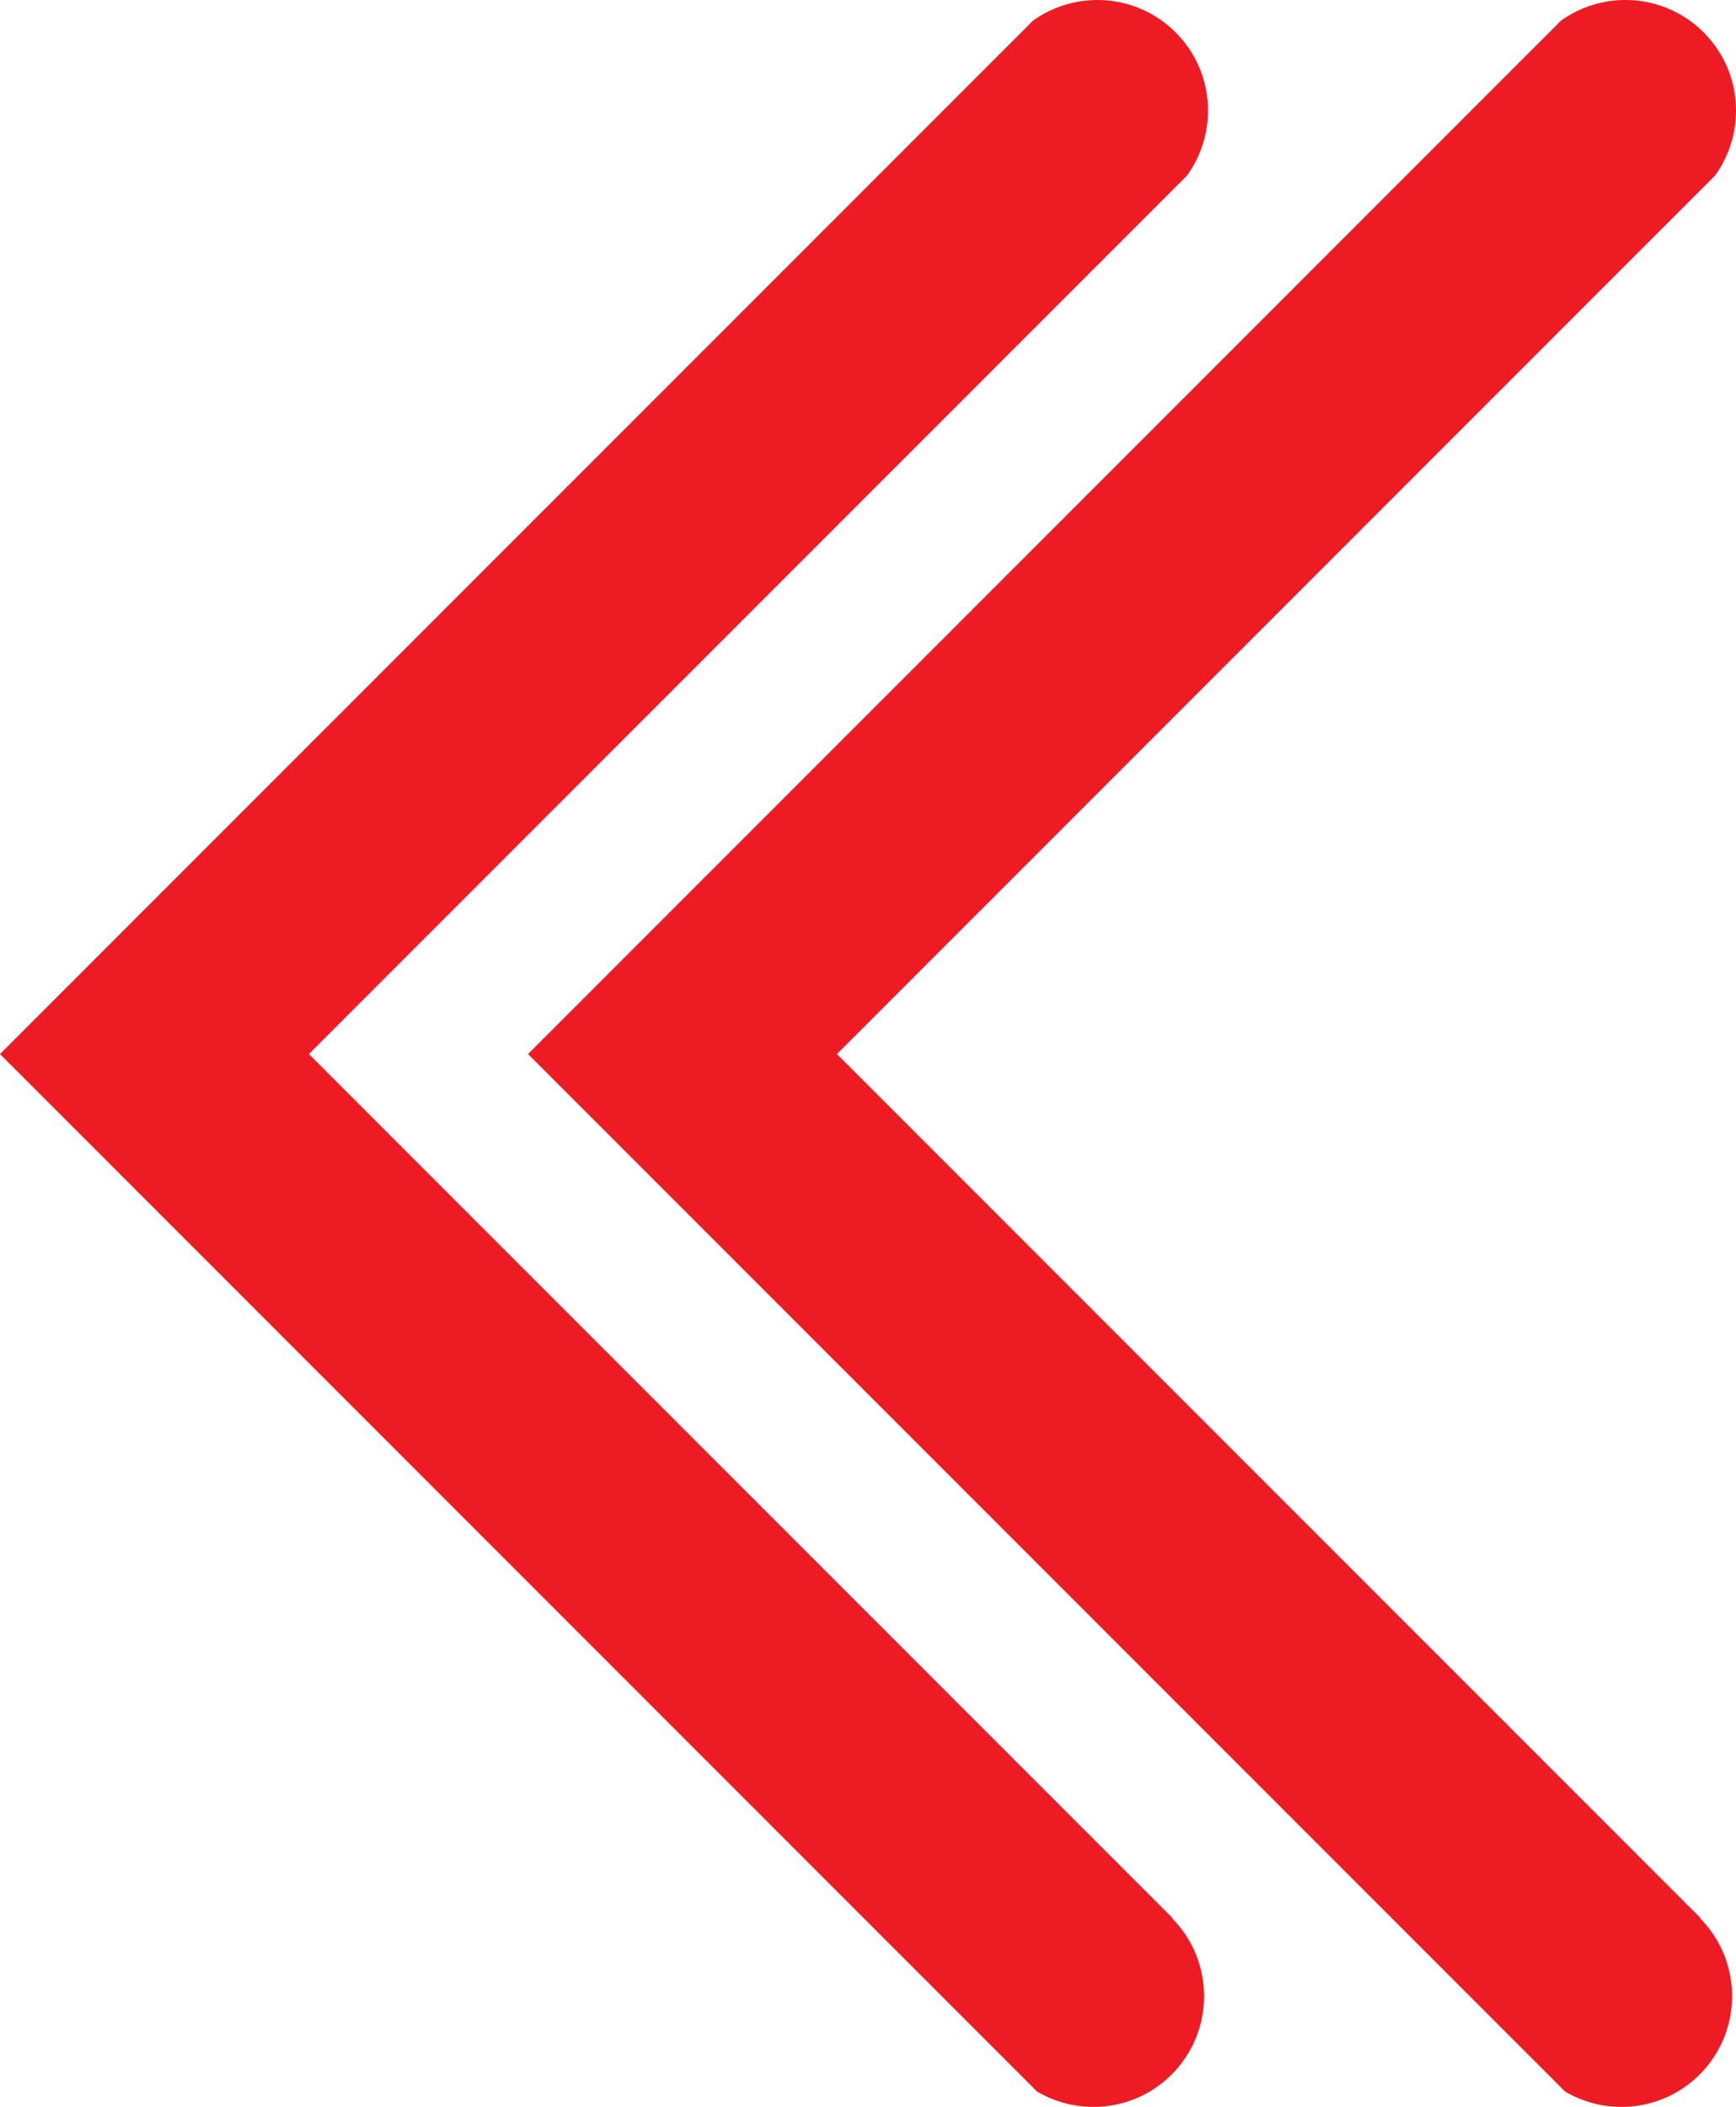<?xml version="1.0" encoding="utf-8"?>
<!-- Generator: Adobe Illustrator 15.0.0, SVG Export Plug-In . SVG Version: 6.00 Build 0)  -->
<!DOCTYPE svg PUBLIC "-//W3C//DTD SVG 1.1//EN" "http://www.w3.org/Graphics/SVG/1.1/DTD/svg11.dtd">
<svg version="1.1" id="Layer_1" xmlns="http://www.w3.org/2000/svg" xmlns:xlink="http://www.w3.org/1999/xlink" x="0px" y="0px"
	 width="137.109px" height="166.333px" viewBox="0 0 137.109 166.333" enable-background="new 0 0 137.109 166.333"
	 xml:space="preserve">
<path fill="#ED1C24" d="M92.571,151.441l0.025-0.025L24.396,83.214l69.346-69.346c2.459-3.387,2.199-8.14-0.813-11.23L92.83,2.541
	c-3.065-3.049-7.829-3.354-11.244-0.912L0,83.213l81.905,81.905c3.338,1.972,7.703,1.549,10.591-1.303
	C95.934,160.418,95.968,154.878,92.571,151.441z"/>
<path fill="#ED1C24" d="M134.274,151.441l0.025-0.025L66.099,83.214l69.346-69.346c2.459-3.387,2.199-8.14-0.813-11.23l-0.098-0.098
	c-3.065-3.049-7.829-3.354-11.244-0.912L41.703,83.213l81.905,81.905c3.338,1.972,7.703,1.549,10.591-1.303
	C137.637,160.418,137.671,154.878,134.274,151.441z"/>
</svg>
